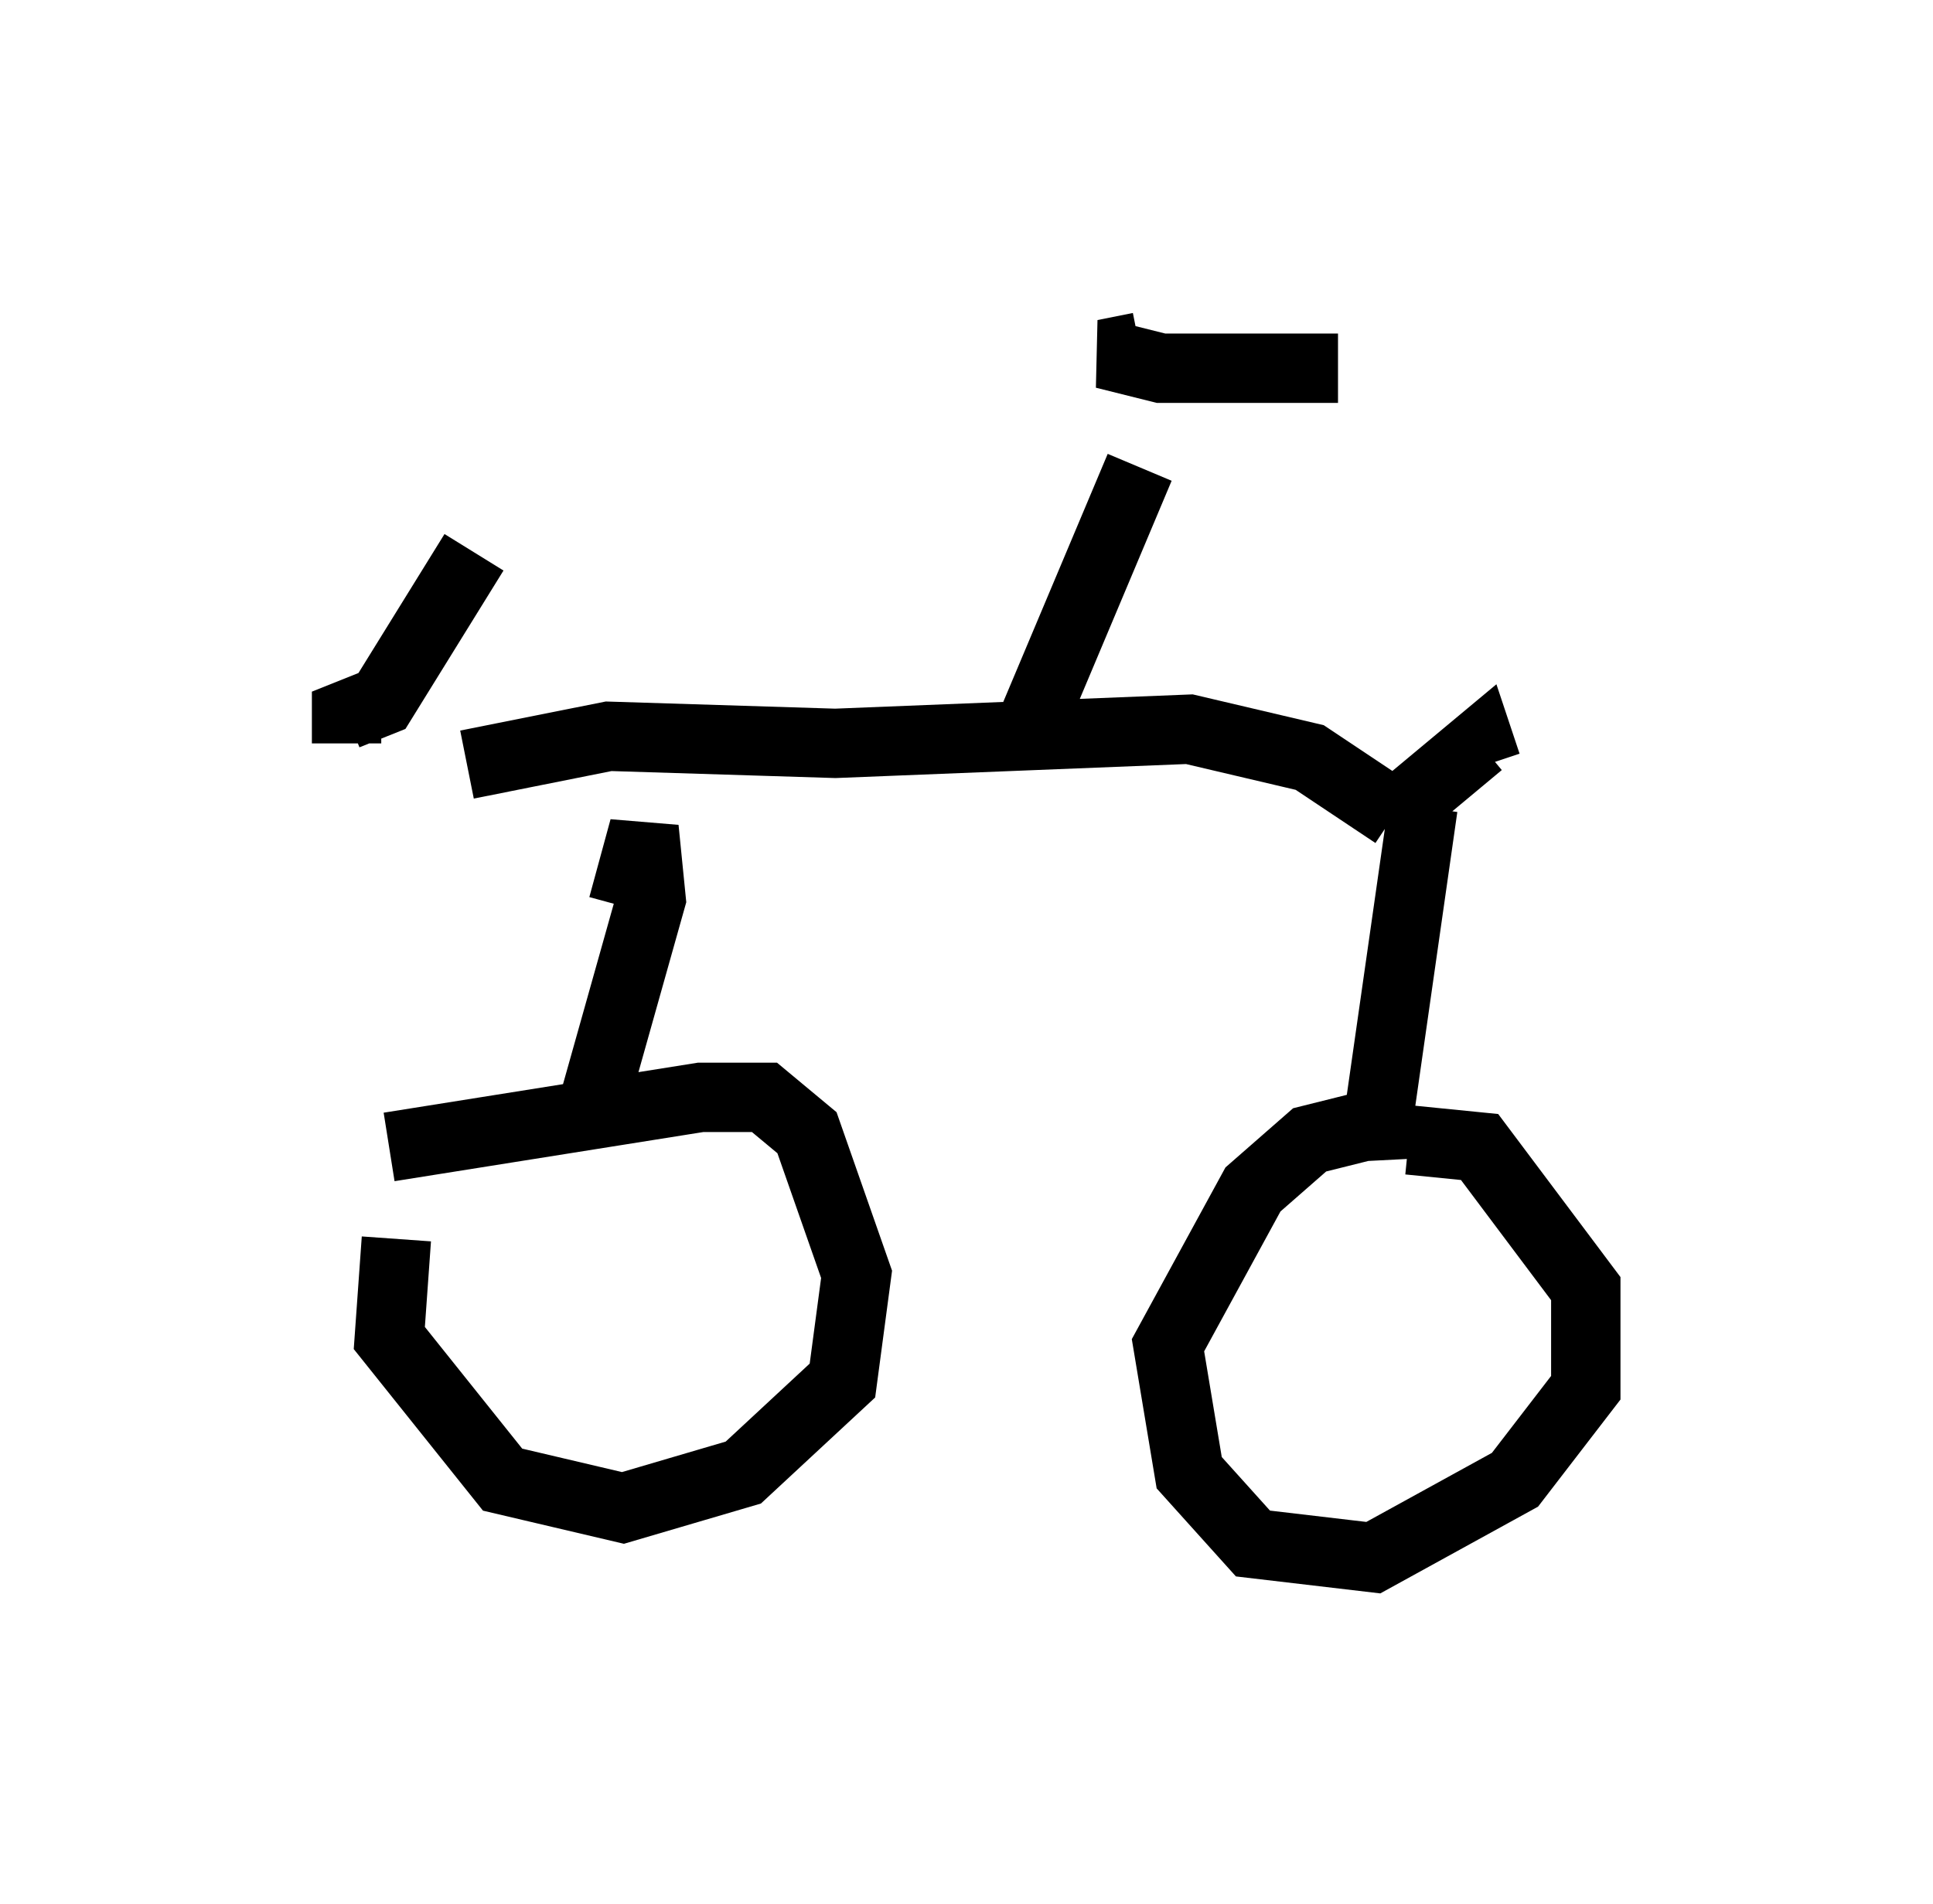 <?xml version="1.0" encoding="utf-8" ?>
<svg baseProfile="full" height="27.456" version="1.1" width="27.865" xmlns="http://www.w3.org/2000/svg" xmlns:ev="http://www.w3.org/2001/xml-events" xmlns:xlink="http://www.w3.org/1999/xlink"><defs /><rect fill="white" height="27.456" width="27.865" x="0" y="0" /><path d="M6.633, 16.74 m-0.919, 1.123 l-0.102, 1.429 1.633, 2.042 l1.735, 0.408 1.735, -0.51 l1.429, -1.327 0.204, -1.531 l-0.715, -2.042 -0.613, -0.51 l-0.919, 0.0 -4.492, 0.715 m2.858, -0.306 l0.919, -3.267 -0.102, -1.021 l-0.306, 1.123 m-2.246, -2.042 l2.042, -0.408 3.267, 0.102 l5.104, -0.204 1.735, 0.408 l1.225, 0.817 m0.408, -0.102 l-0.715, 5.002 -0.102, -0.408 l-0.817, 0.204 -0.817, 0.715 l-1.225, 2.246 0.306, 1.838 l0.919, 1.021 1.735, 0.204 l2.042, -1.123 1.021, -1.327 l0.0, -1.429 -1.531, -2.042 l-1.021, -0.102 m-0.204, -4.696 l1.225, -1.021 0.102, 0.306 m-6.635, -0.408 l1.633, -3.879 m0.0, -1.735 l-0.51, 0.102 0.817, 0.204 l2.552, 0.0 m-14.292, 5.41 l0.0, -0.408 0.51, -0.204 l1.327, -2.144 " fill="none" stroke="black" stroke-width="1" /></svg>